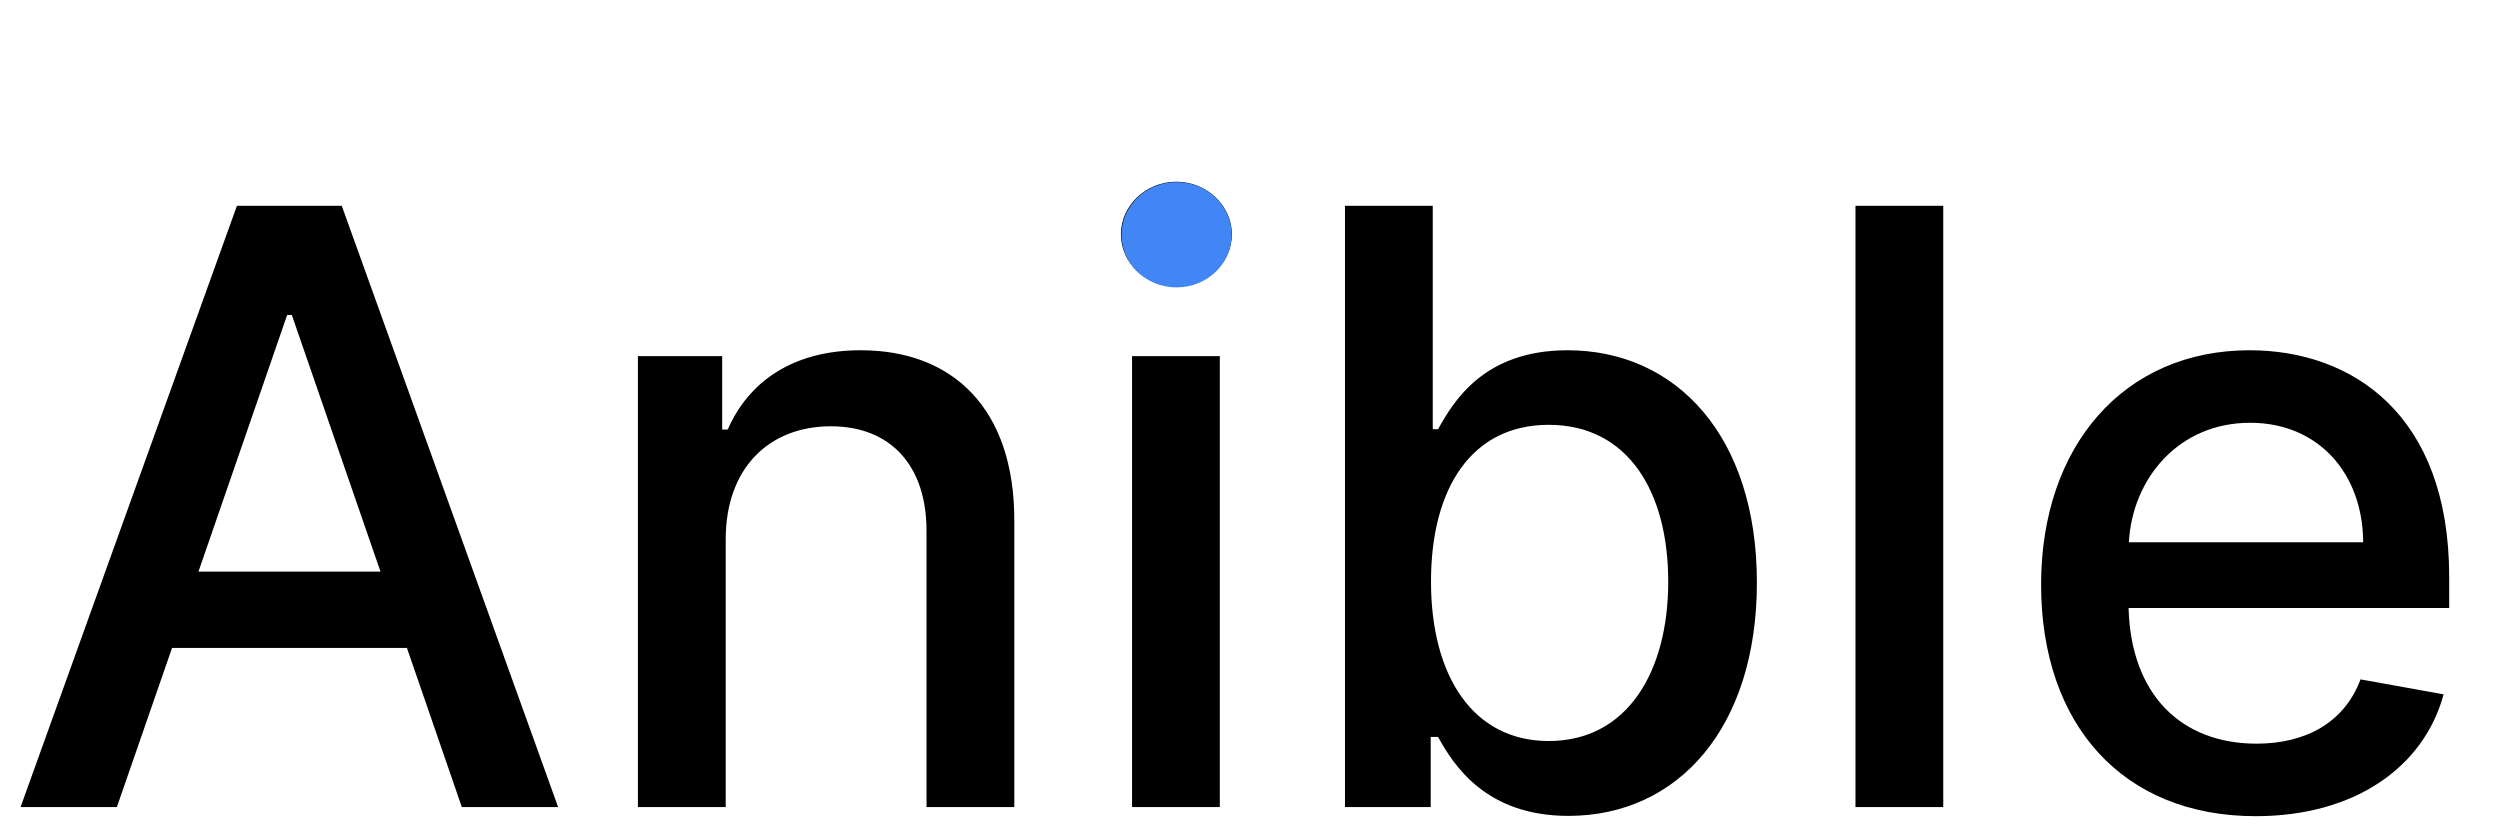 <svg width="127" height="42" viewBox="0 0 127 42" fill="none" xmlns="http://www.w3.org/2000/svg">
<path d="M5.936 41L8.74 32.916H20.672L23.461 41H28.353L17.361 10.454H12.036L1.044 41H5.936ZM10.082 29.038L14.587 16.003H14.825L19.329 29.038H10.082ZM36.866 27.398C36.866 23.744 39.103 21.655 42.205 21.655C45.233 21.655 47.067 23.639 47.067 26.965V41H51.527V26.428C51.527 20.761 48.41 17.793 43.726 17.793C40.281 17.793 38.029 19.389 36.97 21.82H36.687V18.091H32.406V41H36.866V27.398ZM57.508 41H61.967V18.091H57.508V41ZM59.76 14.556C61.296 14.556 62.579 13.363 62.579 11.901C62.579 10.44 61.296 9.232 59.76 9.232C58.209 9.232 56.941 10.44 56.941 11.901C56.941 13.363 58.209 14.556 59.76 14.556ZM68.325 41H72.68V37.435H73.053C73.858 38.897 75.499 41.447 79.675 41.447C85.223 41.447 89.25 37.003 89.25 29.59C89.25 22.163 85.163 17.793 79.63 17.793C75.379 17.793 73.843 20.388 73.053 21.805H72.784V10.454H68.325V41ZM72.695 29.546C72.695 24.758 74.783 21.581 78.675 21.581C82.717 21.581 84.746 24.996 84.746 29.546C84.746 34.139 82.658 37.644 78.675 37.644C74.842 37.644 72.695 34.363 72.695 29.546ZM98.717 10.454H94.258V41H98.717V10.454ZM114.59 41.462C119.587 41.462 123.121 39.001 124.136 35.273L119.915 34.512C119.109 36.675 117.17 37.778 114.635 37.778C110.817 37.778 108.251 35.303 108.132 30.888H124.419V29.307C124.419 21.029 119.467 17.793 114.277 17.793C107.893 17.793 103.688 22.655 103.688 29.695C103.688 36.809 107.834 41.462 114.59 41.462ZM108.147 27.547C108.326 24.296 110.683 21.477 114.307 21.477C117.767 21.477 120.034 24.042 120.049 27.547H108.147Z" fill="#000"/>
<ellipse cx="59.77" cy="11.925" rx="2.8" ry="2.675" fill="#4285F4"/>
</svg>
